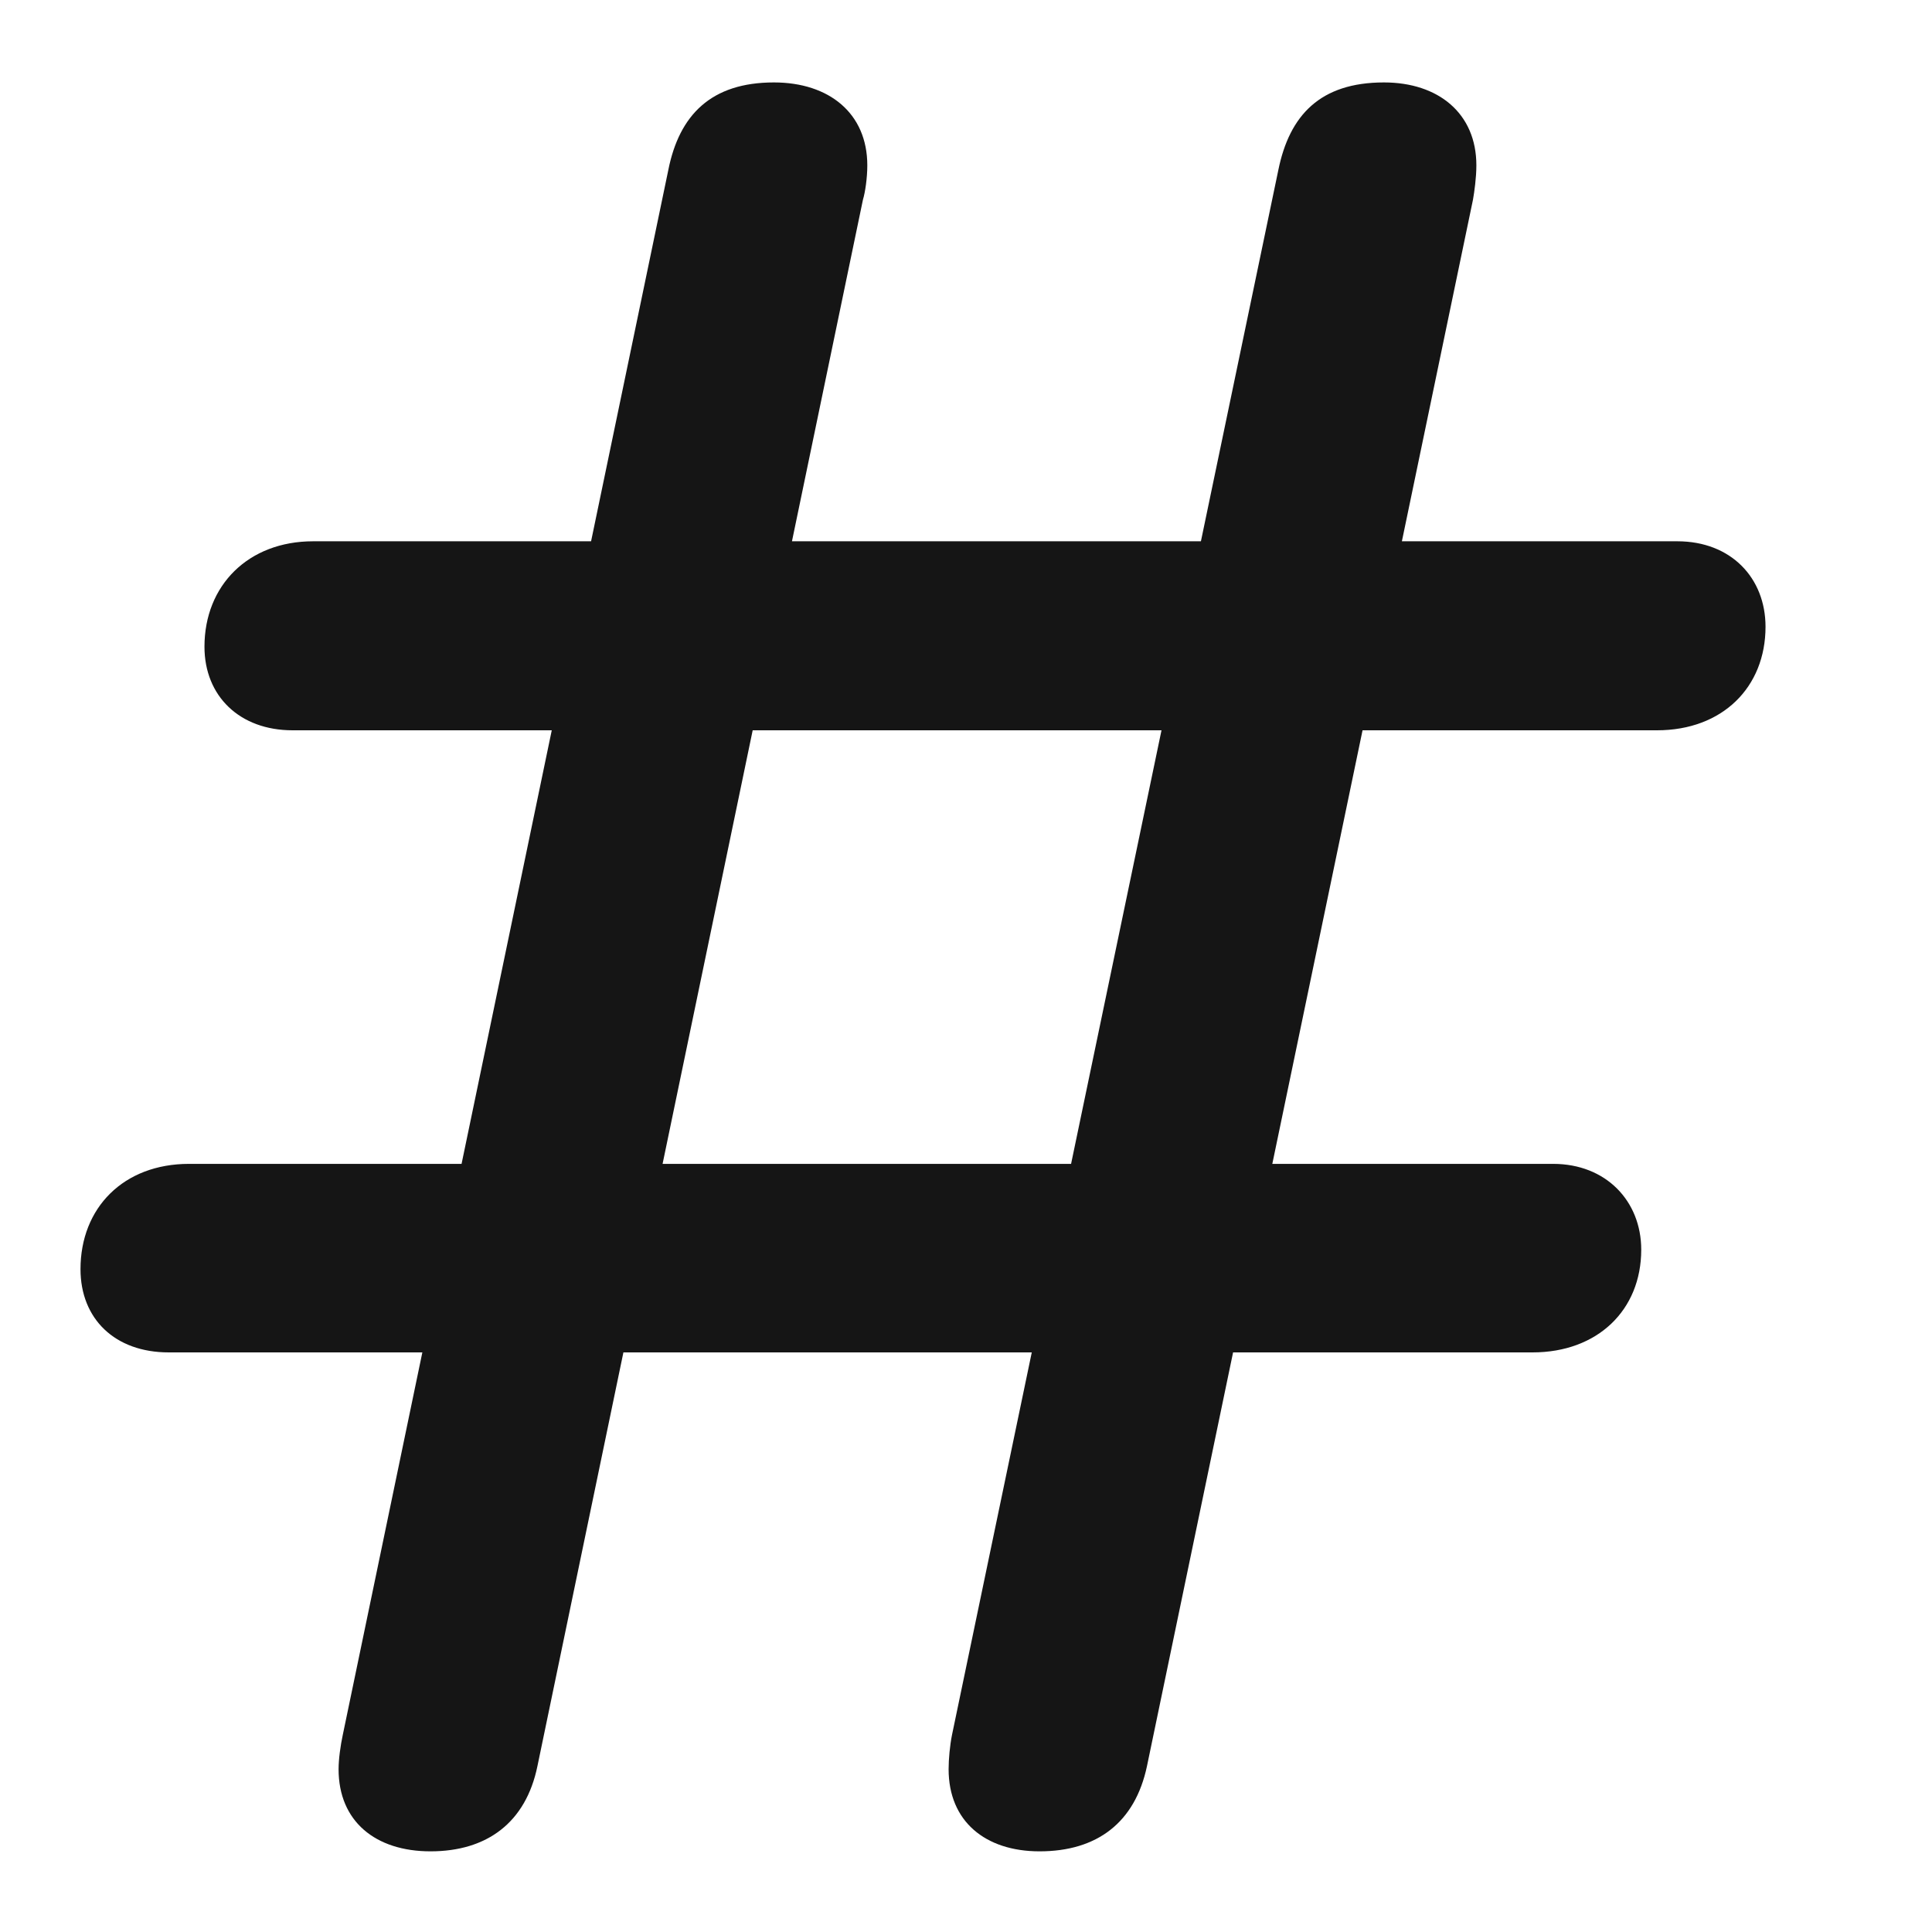 <svg width="12" height="12" viewBox="0 0 12 12" fill="none" xmlns="http://www.w3.org/2000/svg">
<g id="icon_&#228;&#186;&#149;&#229;&#143;&#183;" clip-path="url(#clip0_145_466)">
<g id="Group">
<path id="Vector" d="M2.674 11.499C3.025 11.499 3.266 11.32 3.338 10.97L5.36 1.24C5.374 1.194 5.387 1.105 5.387 1.027C5.387 0.704 5.15 0.512 4.807 0.512C4.417 0.512 4.219 0.714 4.151 1.056L2.129 10.776C2.115 10.841 2.103 10.926 2.103 10.989C2.103 11.312 2.331 11.499 2.674 11.499ZM6.457 11.499C6.814 11.499 7.05 11.32 7.124 10.97L9.149 1.24C9.157 1.194 9.17 1.105 9.17 1.027C9.17 0.704 8.934 0.512 8.596 0.512C8.2 0.512 8.009 0.716 7.94 1.056L5.913 10.776C5.9 10.841 5.892 10.926 5.892 10.989C5.892 11.312 6.119 11.499 6.457 11.499ZM1.817 4.536H10.292C10.698 4.536 10.966 4.269 10.966 3.893C10.966 3.59 10.752 3.362 10.418 3.362H1.945C1.542 3.362 1.27 3.636 1.27 4.017C1.27 4.324 1.489 4.536 1.817 4.536ZM1.048 8.4H9.519C9.922 8.4 10.194 8.138 10.194 7.762C10.194 7.46 9.975 7.229 9.647 7.229H1.174C0.767 7.229 0.5 7.502 0.5 7.883C0.5 8.191 0.713 8.4 1.048 8.4Z" fill="#151515"/>
</g>
</g>
<defs>
<clipPath id="clip0_145_466">
<rect width="11" height="11" fill="white" transform="translate(0.5 0.5)"/>
</clipPath>
</defs>
</svg>
